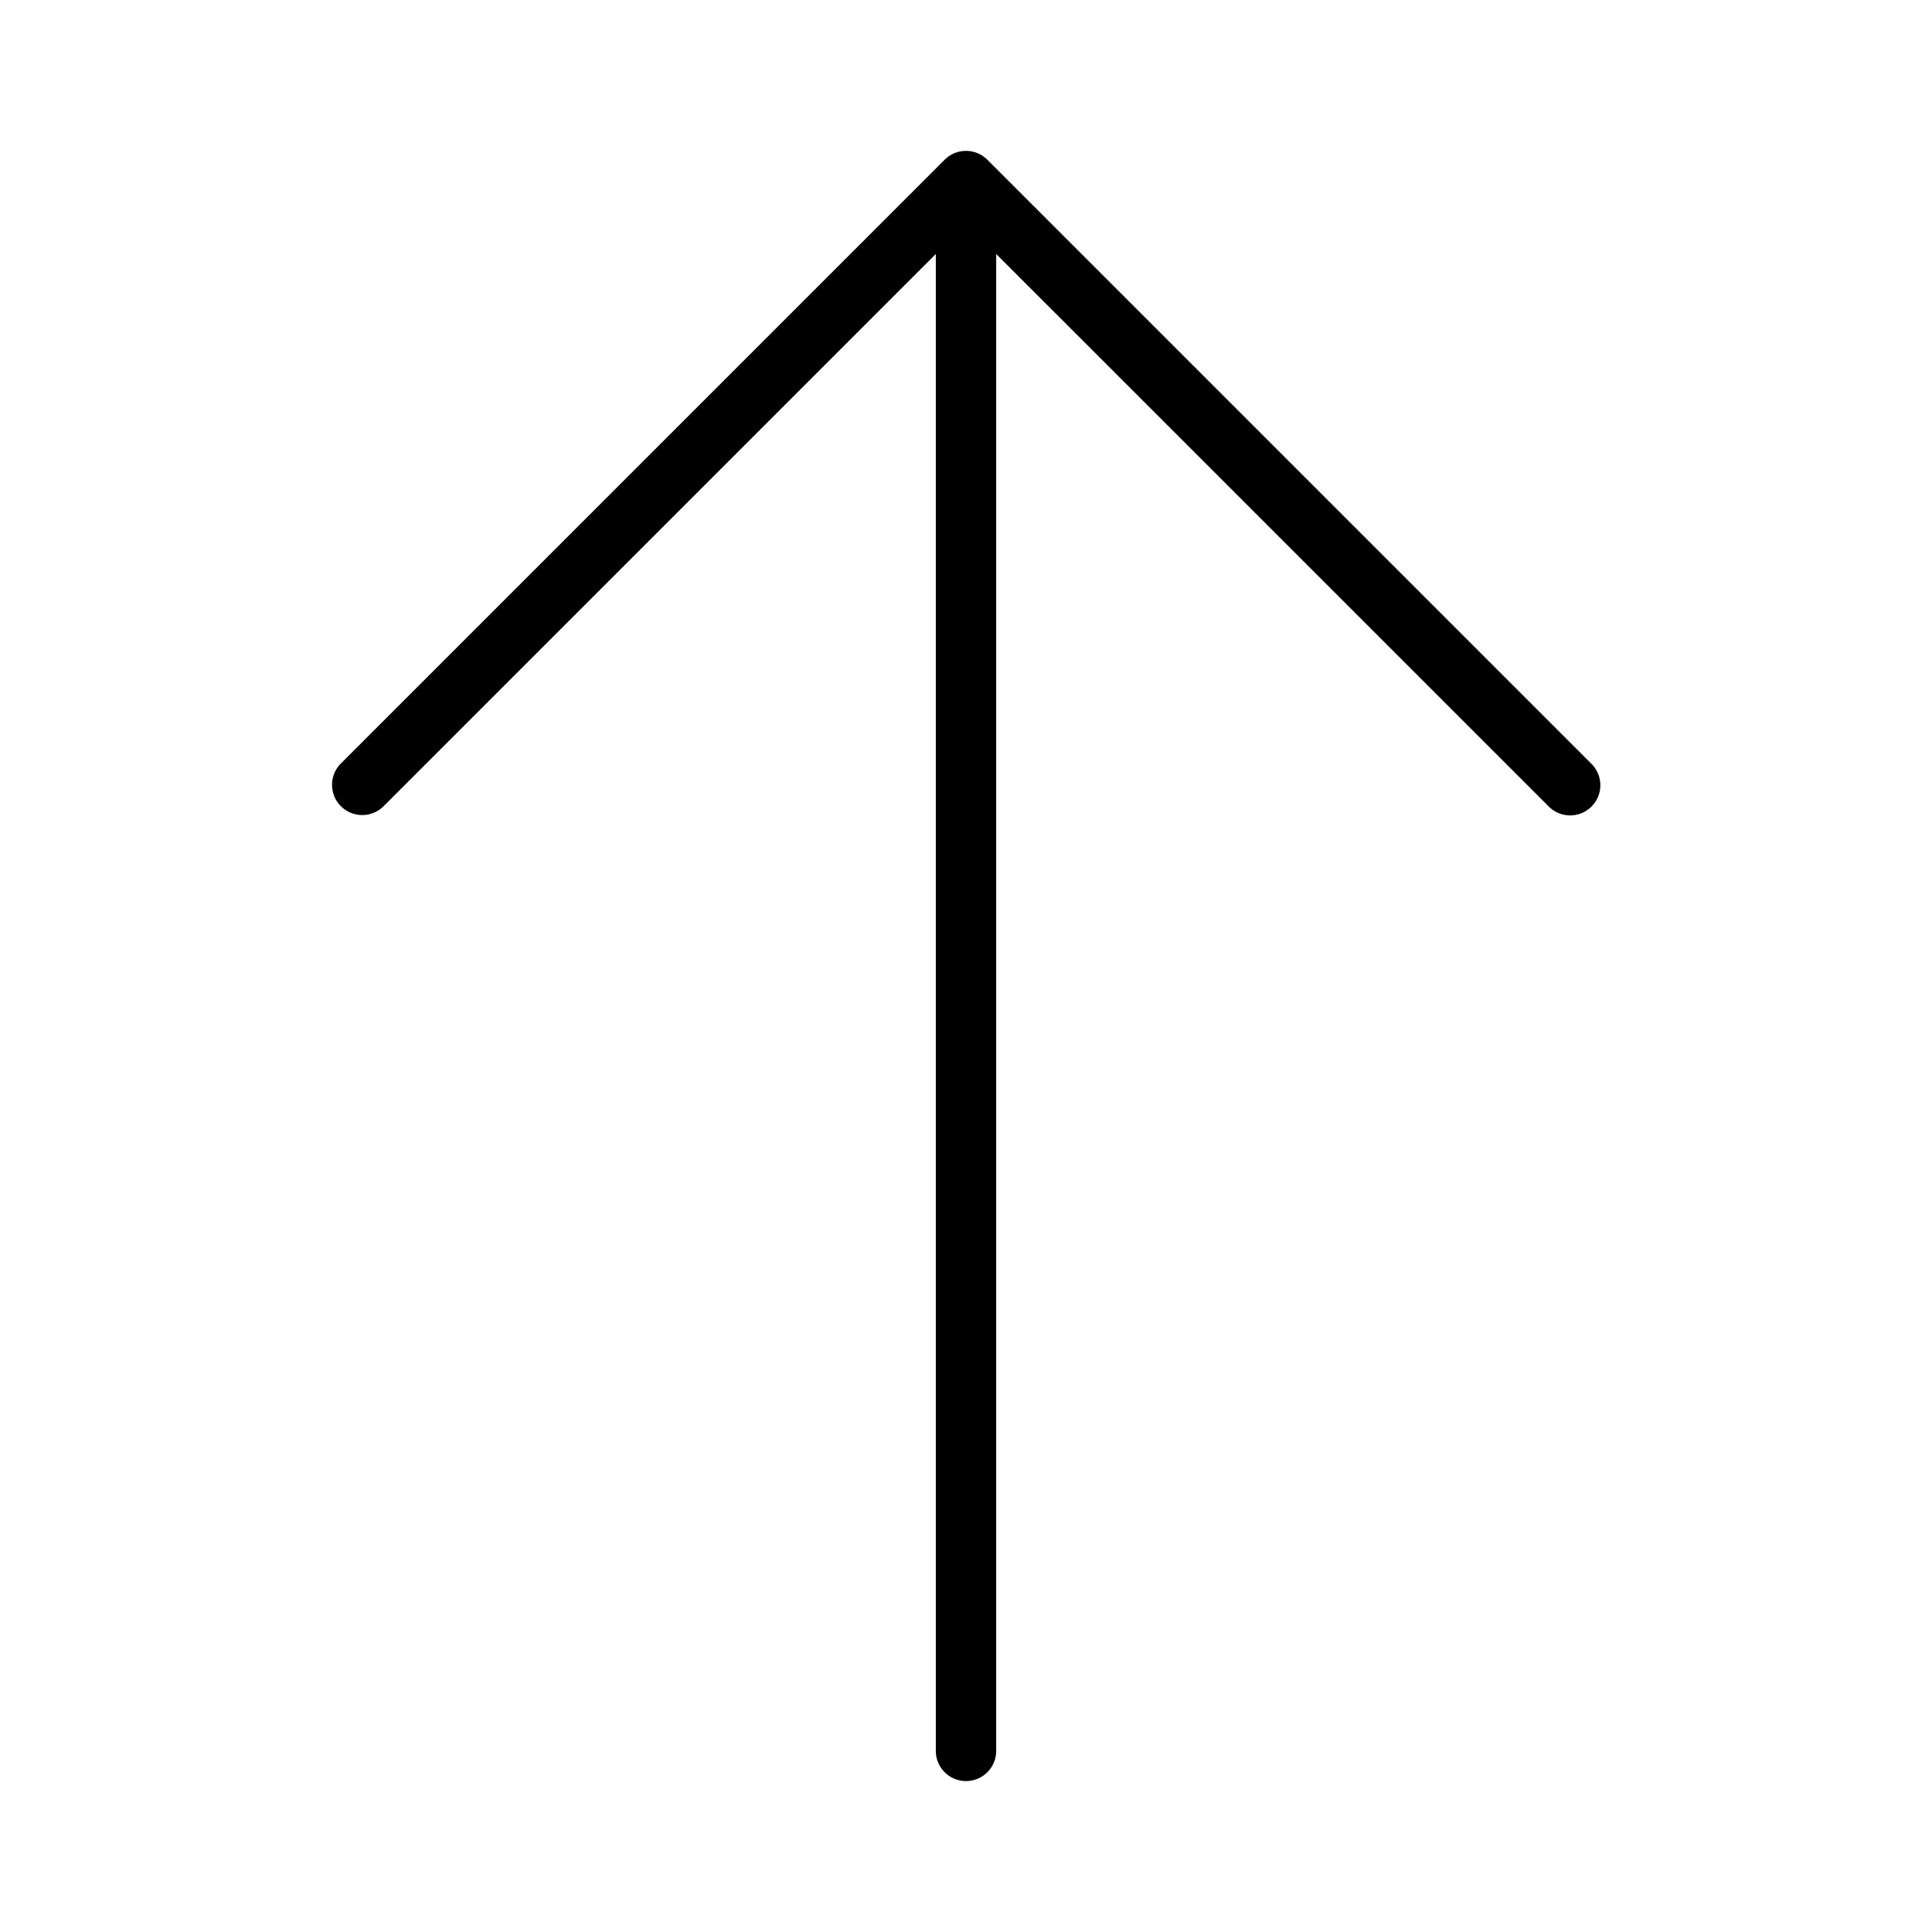 <svg xmlns="http://www.w3.org/2000/svg" width="32" height="32" viewBox="0 0 32 32"><path d="m26.354 12.646-10-10a.5.5 0 0 0-.708 0l-10 10a.5.5 0 1 0 .708.707L15.5 4.207V29a.5.5 0 0 0 1 0V4.207l9.147 9.146a.5.5 0 1 0 .707-.707"/></svg>